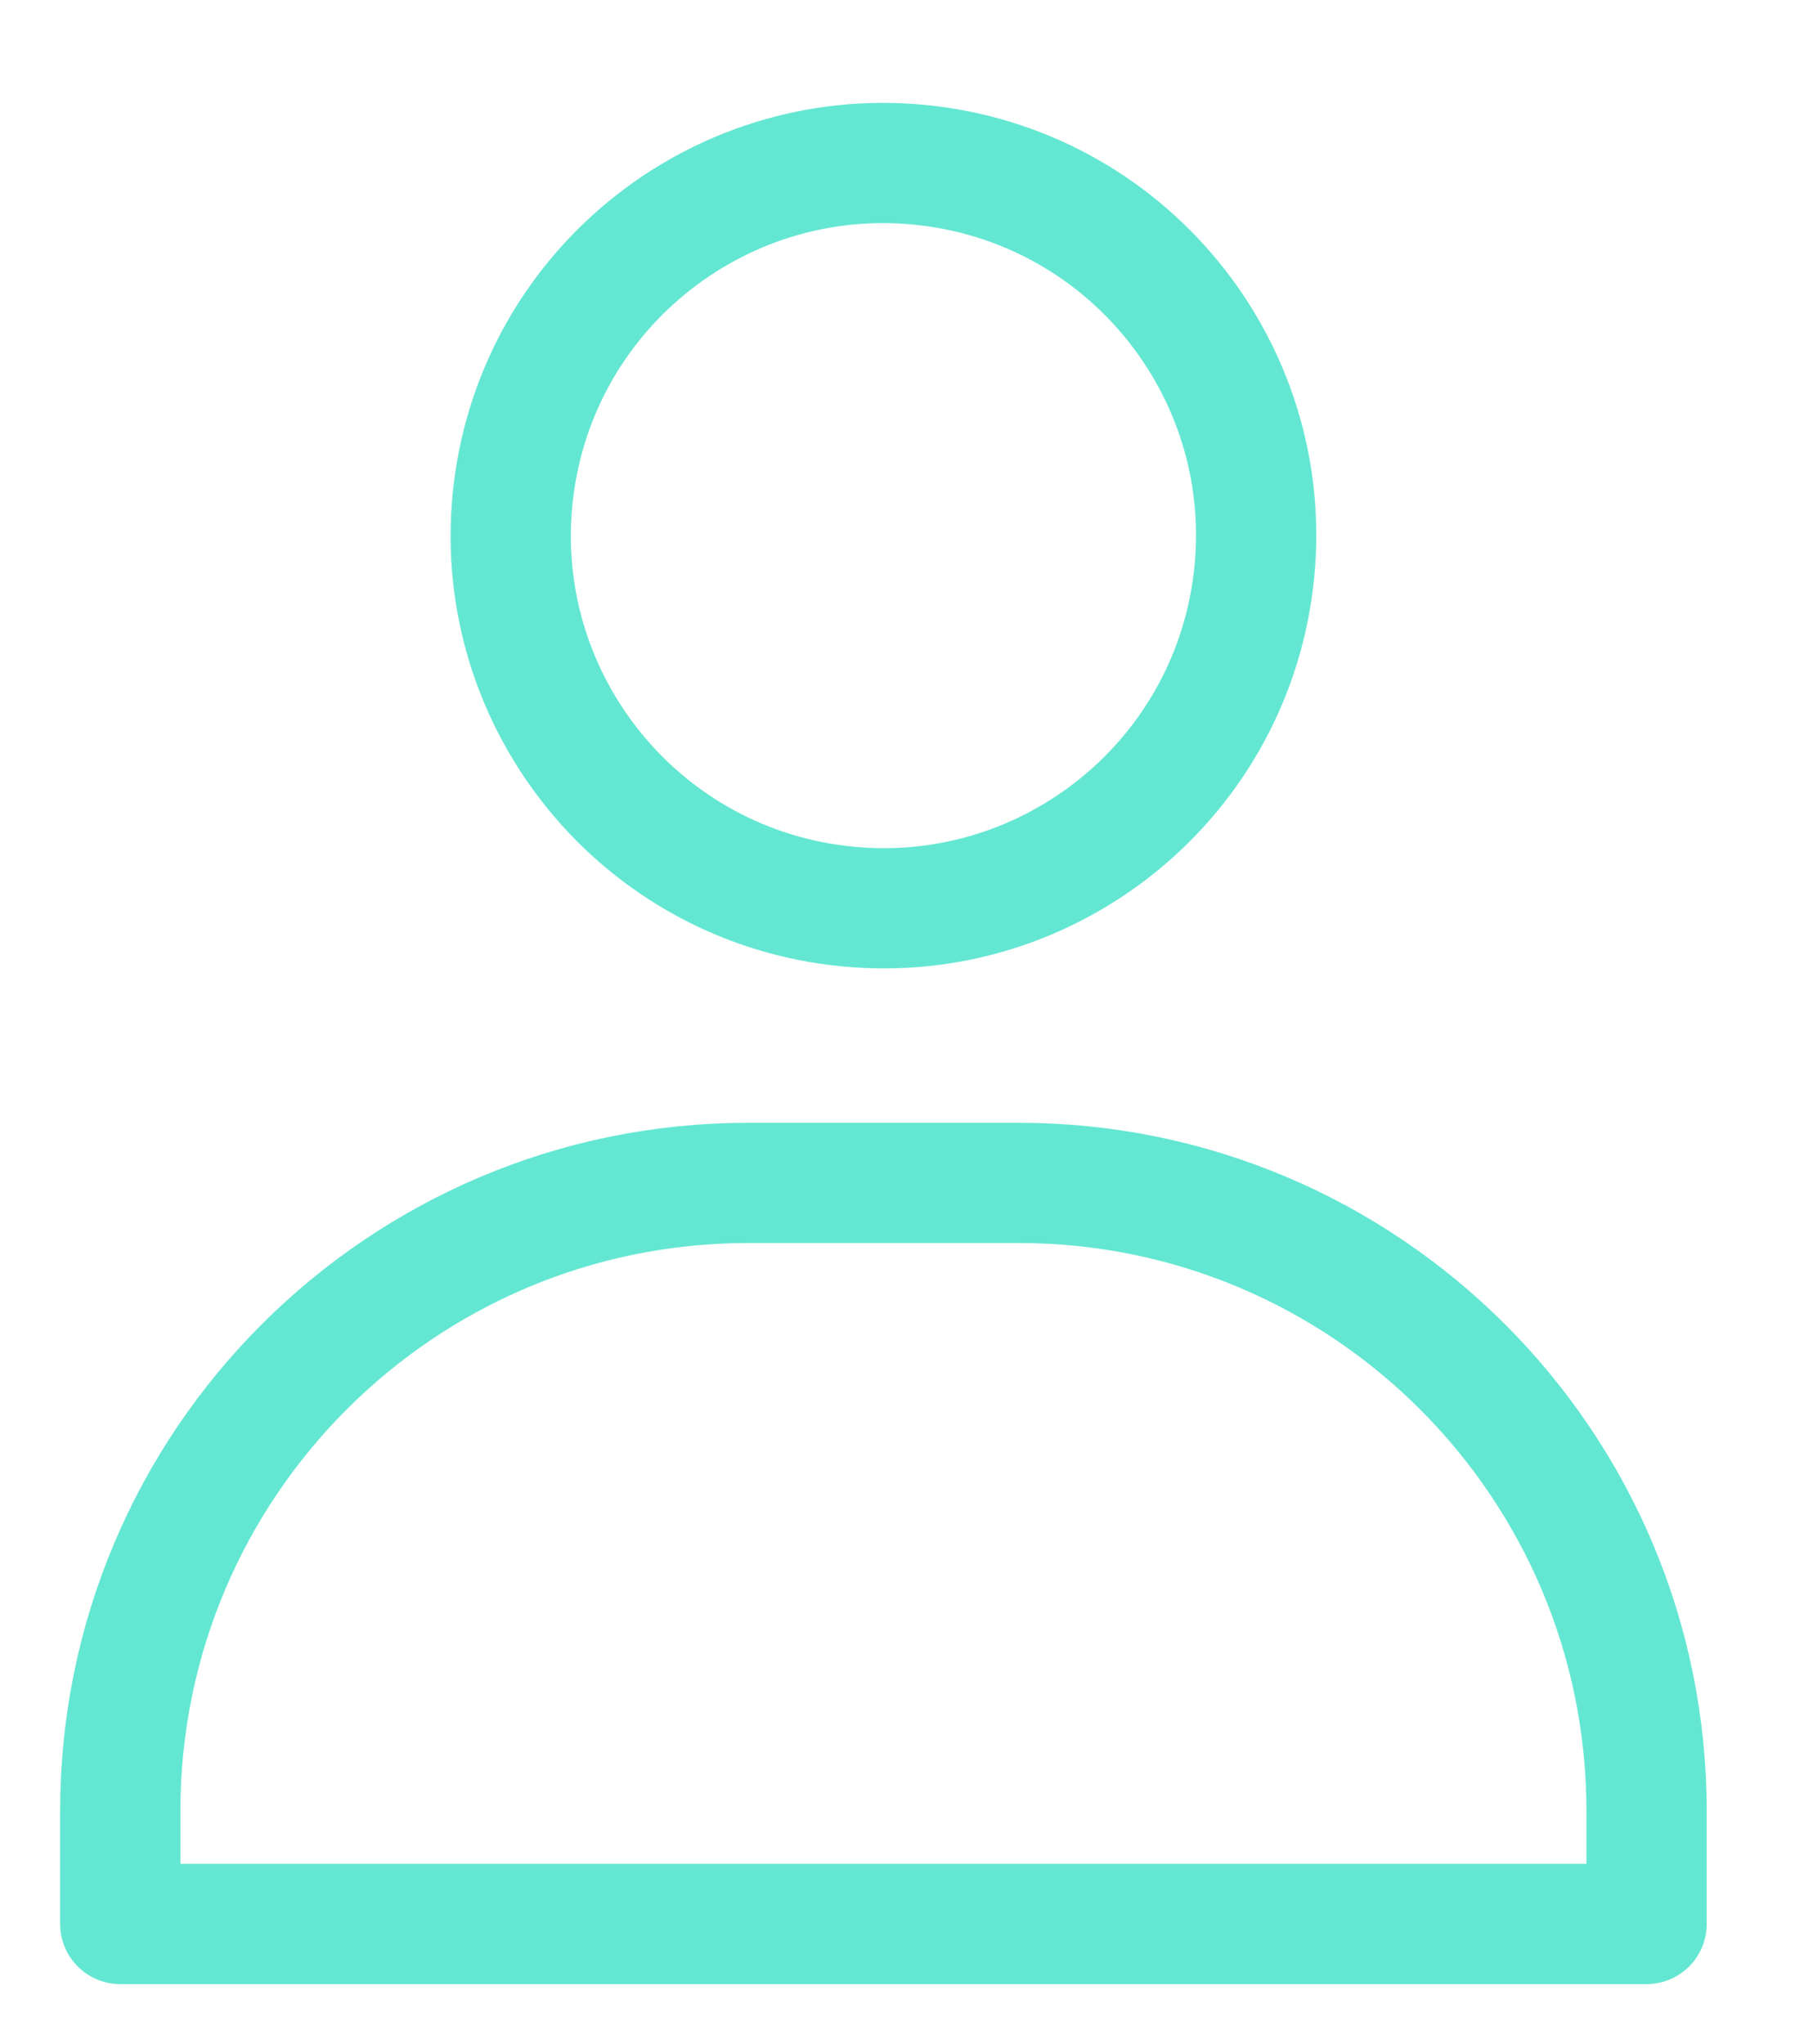 <svg width="15" height="17" viewBox="0 0 15 17" fill="none" xmlns="http://www.w3.org/2000/svg">
<g id="Group 7">
<path id="Vector" d="M13.691 16V15.061C13.691 12.176 11.353 9.837 8.468 9.837H6.223C3.338 9.837 1 12.175 1 15.061V16H13.691Z" stroke="#64E7D2" stroke-miterlimit="10" stroke-linejoin="round"/>
<path id="Vector_2" d="M10.421 4.833C10.631 3.134 9.423 1.588 7.724 1.379C6.026 1.17 4.479 2.377 4.27 4.076C4.061 5.774 5.268 7.321 6.967 7.53C8.666 7.739 10.212 6.532 10.421 4.833Z" stroke="#64E7D2" stroke-miterlimit="10" stroke-linejoin="round"/>
</g>
</svg>
